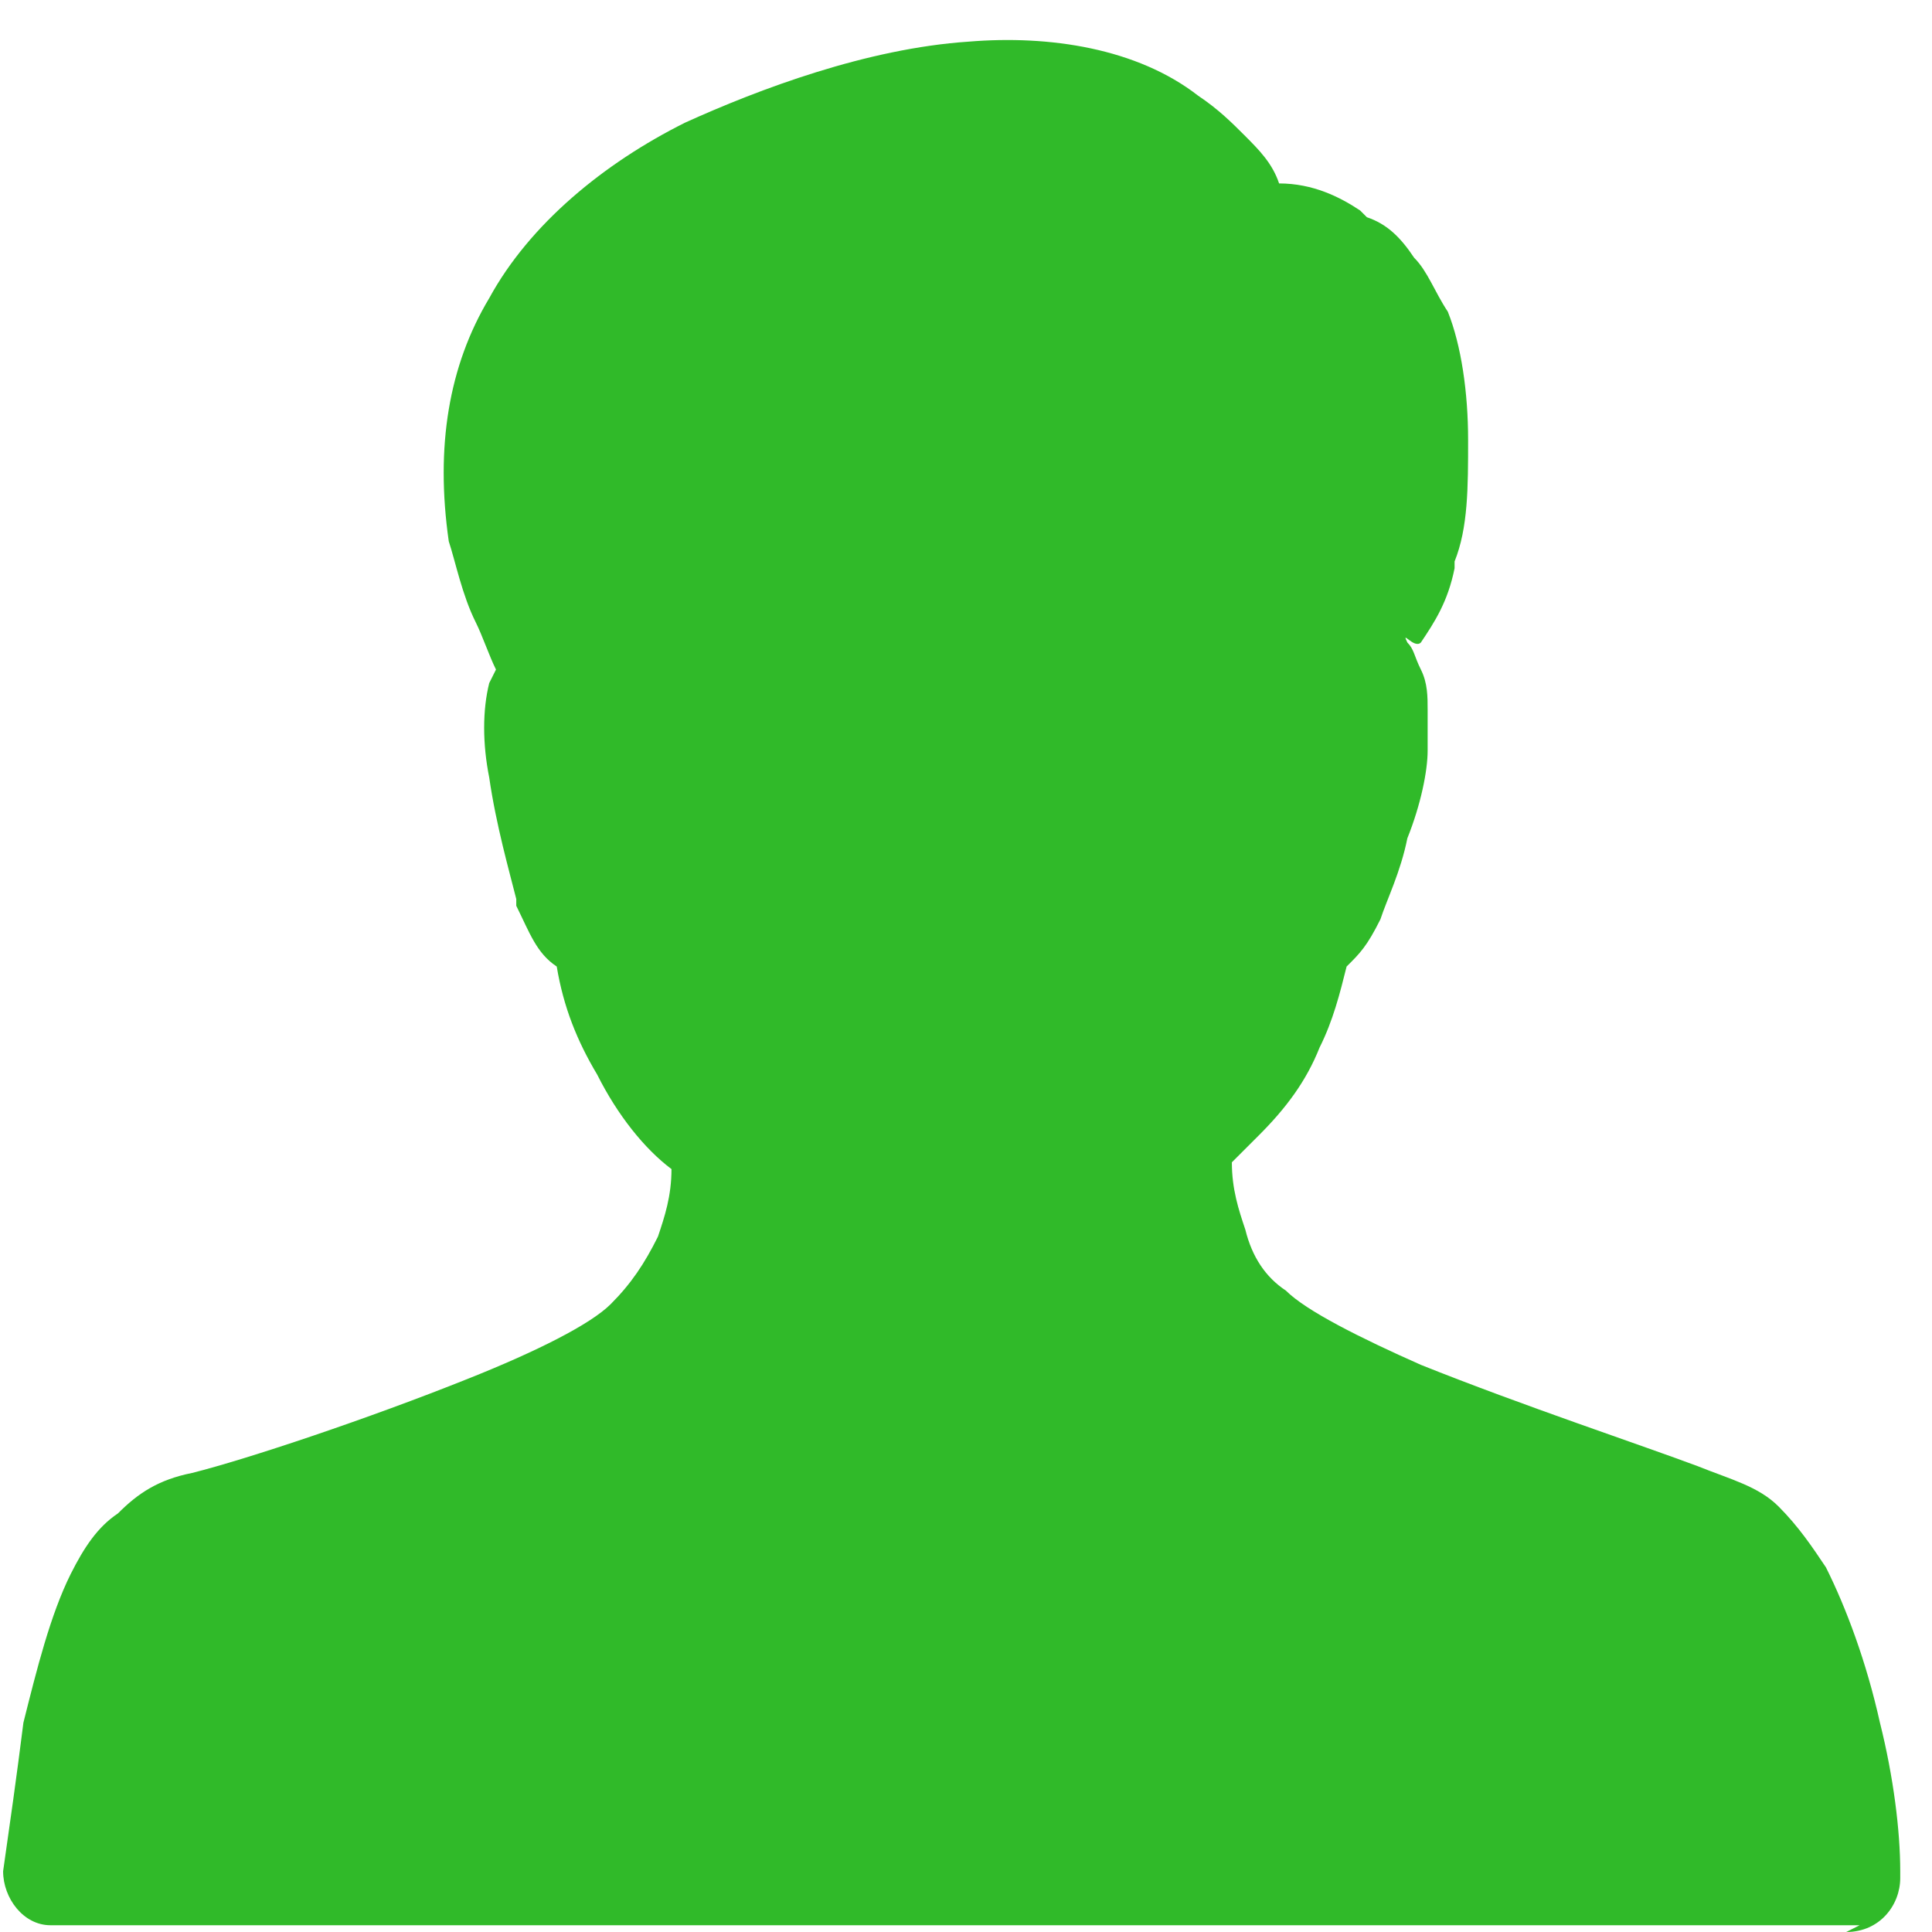 <svg width="18" height="18" viewBox="0 0 18 18" fill="none" xmlns="http://www.w3.org/2000/svg">
<path fill-rule="evenodd" clip-rule="evenodd" d="M17.326 17.937H0.47C0.218 17.937 0.029 17.685 0.029 17.434C0.092 16.993 0.155 16.553 0.218 16.05C0.344 15.547 0.47 15.044 0.658 14.666C0.784 14.415 0.91 14.226 1.099 14.1C1.287 13.911 1.476 13.786 1.79 13.723C2.294 13.597 3.426 13.22 4.369 12.842C4.998 12.591 5.501 12.339 5.69 12.15C5.879 11.961 6.005 11.773 6.13 11.521C6.193 11.333 6.256 11.144 6.256 10.892C6.005 10.704 5.753 10.389 5.564 10.012C5.376 9.697 5.25 9.383 5.187 9.005C4.998 8.88 4.935 8.691 4.81 8.439V8.376C4.747 8.125 4.621 7.684 4.558 7.244C4.495 6.93 4.495 6.615 4.558 6.364L4.621 6.238C4.558 6.112 4.495 5.923 4.432 5.797C4.306 5.546 4.243 5.231 4.181 5.043C4.055 4.162 4.181 3.407 4.558 2.778C4.935 2.087 5.627 1.52 6.382 1.143C7.074 0.829 8.08 0.451 9.024 0.388C9.779 0.325 10.596 0.451 11.162 0.891C11.351 1.017 11.477 1.143 11.603 1.269C11.728 1.395 11.854 1.52 11.917 1.709C12.232 1.709 12.483 1.835 12.672 1.961L12.735 2.024C12.923 2.087 13.049 2.212 13.175 2.401C13.301 2.527 13.364 2.715 13.489 2.904C13.615 3.219 13.678 3.659 13.678 4.099C13.678 4.54 13.678 4.917 13.552 5.231V5.294C13.489 5.609 13.364 5.798 13.238 5.986C13.175 6.049 13.049 5.86 13.112 5.986C13.175 6.049 13.175 6.112 13.238 6.238C13.301 6.364 13.301 6.489 13.301 6.615V6.993C13.301 7.181 13.238 7.496 13.112 7.81C13.049 8.125 12.923 8.376 12.861 8.565C12.735 8.817 12.672 8.88 12.546 9.005C12.483 9.257 12.42 9.509 12.294 9.76C12.169 10.075 11.98 10.326 11.728 10.578L11.477 10.829C11.477 11.081 11.54 11.27 11.603 11.458C11.665 11.71 11.791 11.899 11.98 12.024C12.169 12.213 12.672 12.465 13.238 12.716C14.181 13.094 15.314 13.471 15.817 13.66C16.131 13.786 16.383 13.848 16.572 14.037C16.76 14.226 16.886 14.415 17.012 14.603C17.201 14.981 17.389 15.484 17.515 16.05C17.641 16.553 17.704 17.056 17.704 17.434V17.497C17.704 17.748 17.515 18 17.201 18L17.326 17.937Z" fill="#30BA29"/>
</svg>
